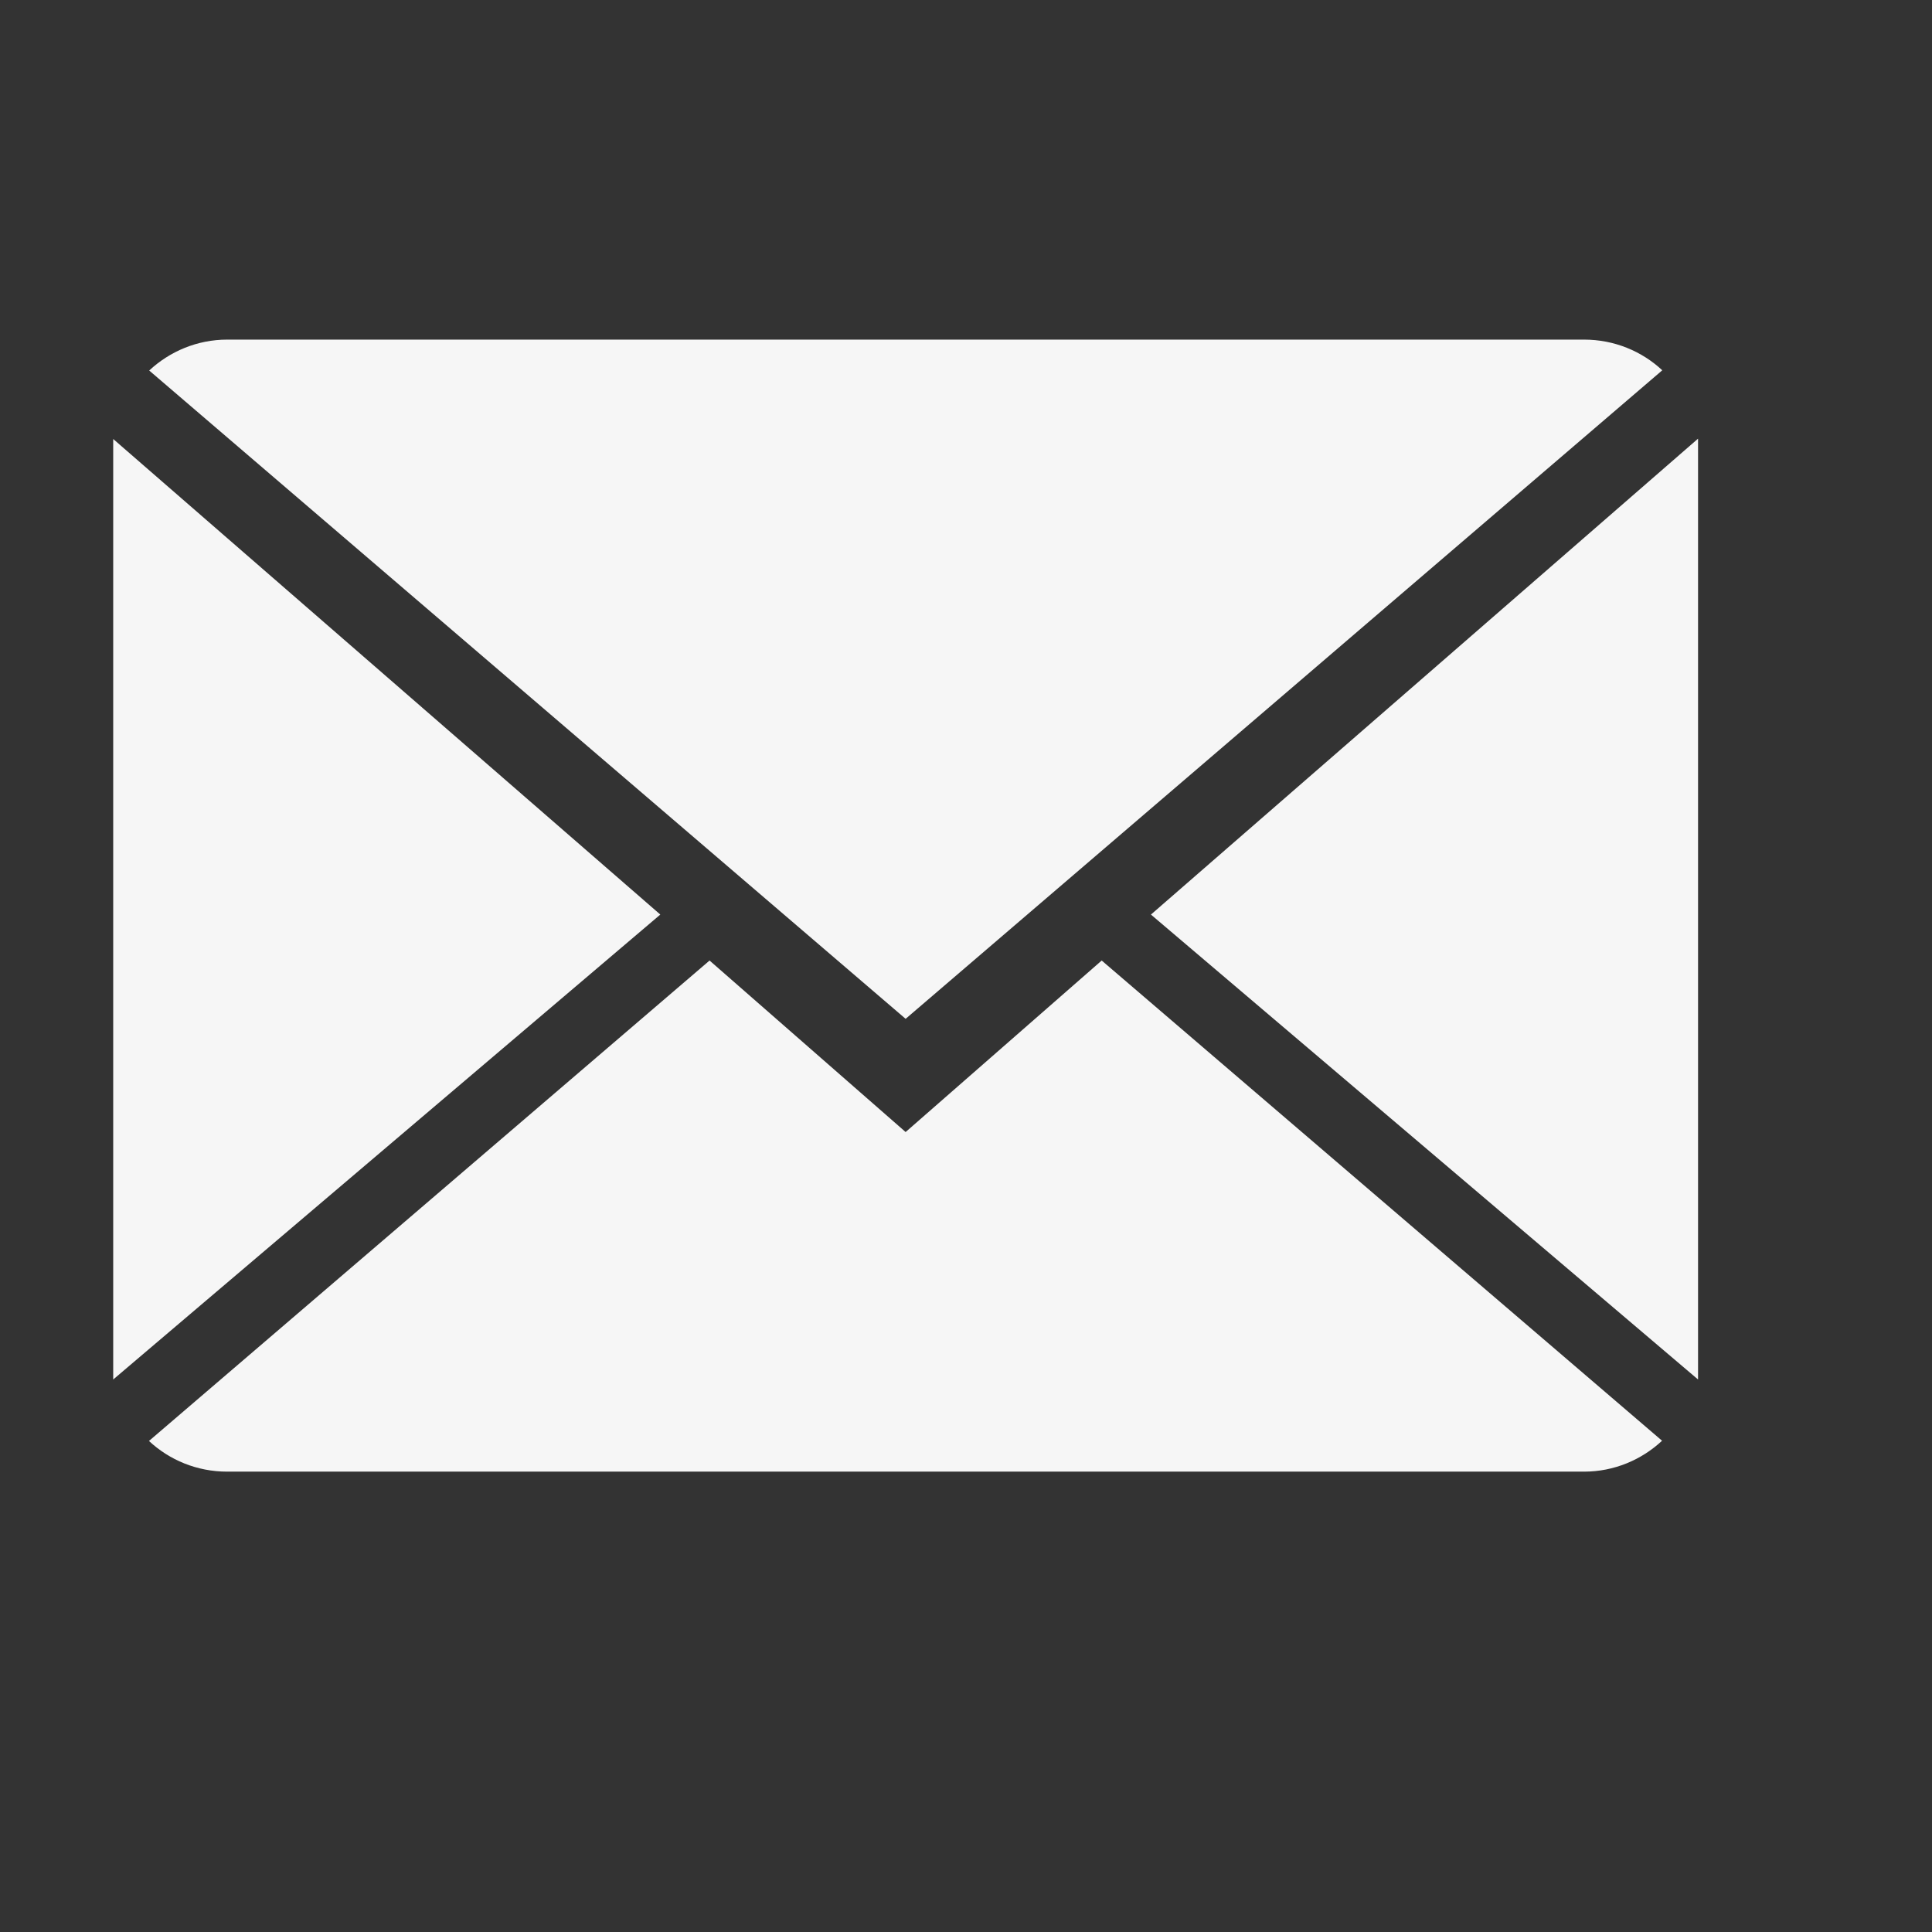 <?xml version="1.0" standalone="no"?>
<!DOCTYPE svg PUBLIC "-//W3C//DTD SVG 20010904//EN" "http://www.w3.org/TR/2001/REC-SVG-20010904/DTD/svg10.dtd">
<!-- Created using Karbon, part of Calligra: http://www.calligra.org/karbon -->
<svg xmlns="http://www.w3.org/2000/svg" xmlns:xlink="http://www.w3.org/1999/xlink" width="12.8pt" height="12.8pt">
<rect width="100%" height="100%" fill="#333333" stroke="none"/>
<defs/>
<g id="Icons with numbers">
  <g id="Group" transform="translate(0.375, 2.375)" fill="none">
   <path id="Shape" transform="translate(0.625, 0.625)" fill="#f6f6f6" fill-rule="evenodd" d="M8.732 5.485L13.682 9.727C13.502 9.895 13.259 10 12.993 10L1.007 10C0.739 10 0.496 9.897 0.316 9.729L5.268 5.485L7 7ZM7 6L0.318 0.273C0.498 0.105 0.741 0 1.007 0L12.993 0C13.261 0 13.504 0.103 13.684 0.271ZM14 9.186L9.167 5.079L14 0.875L14 9.186ZM0 9.186L0 0.878L4.833 5.079L0 9.186ZM0 9.186"/>
  </g>
 </g>
</svg>
